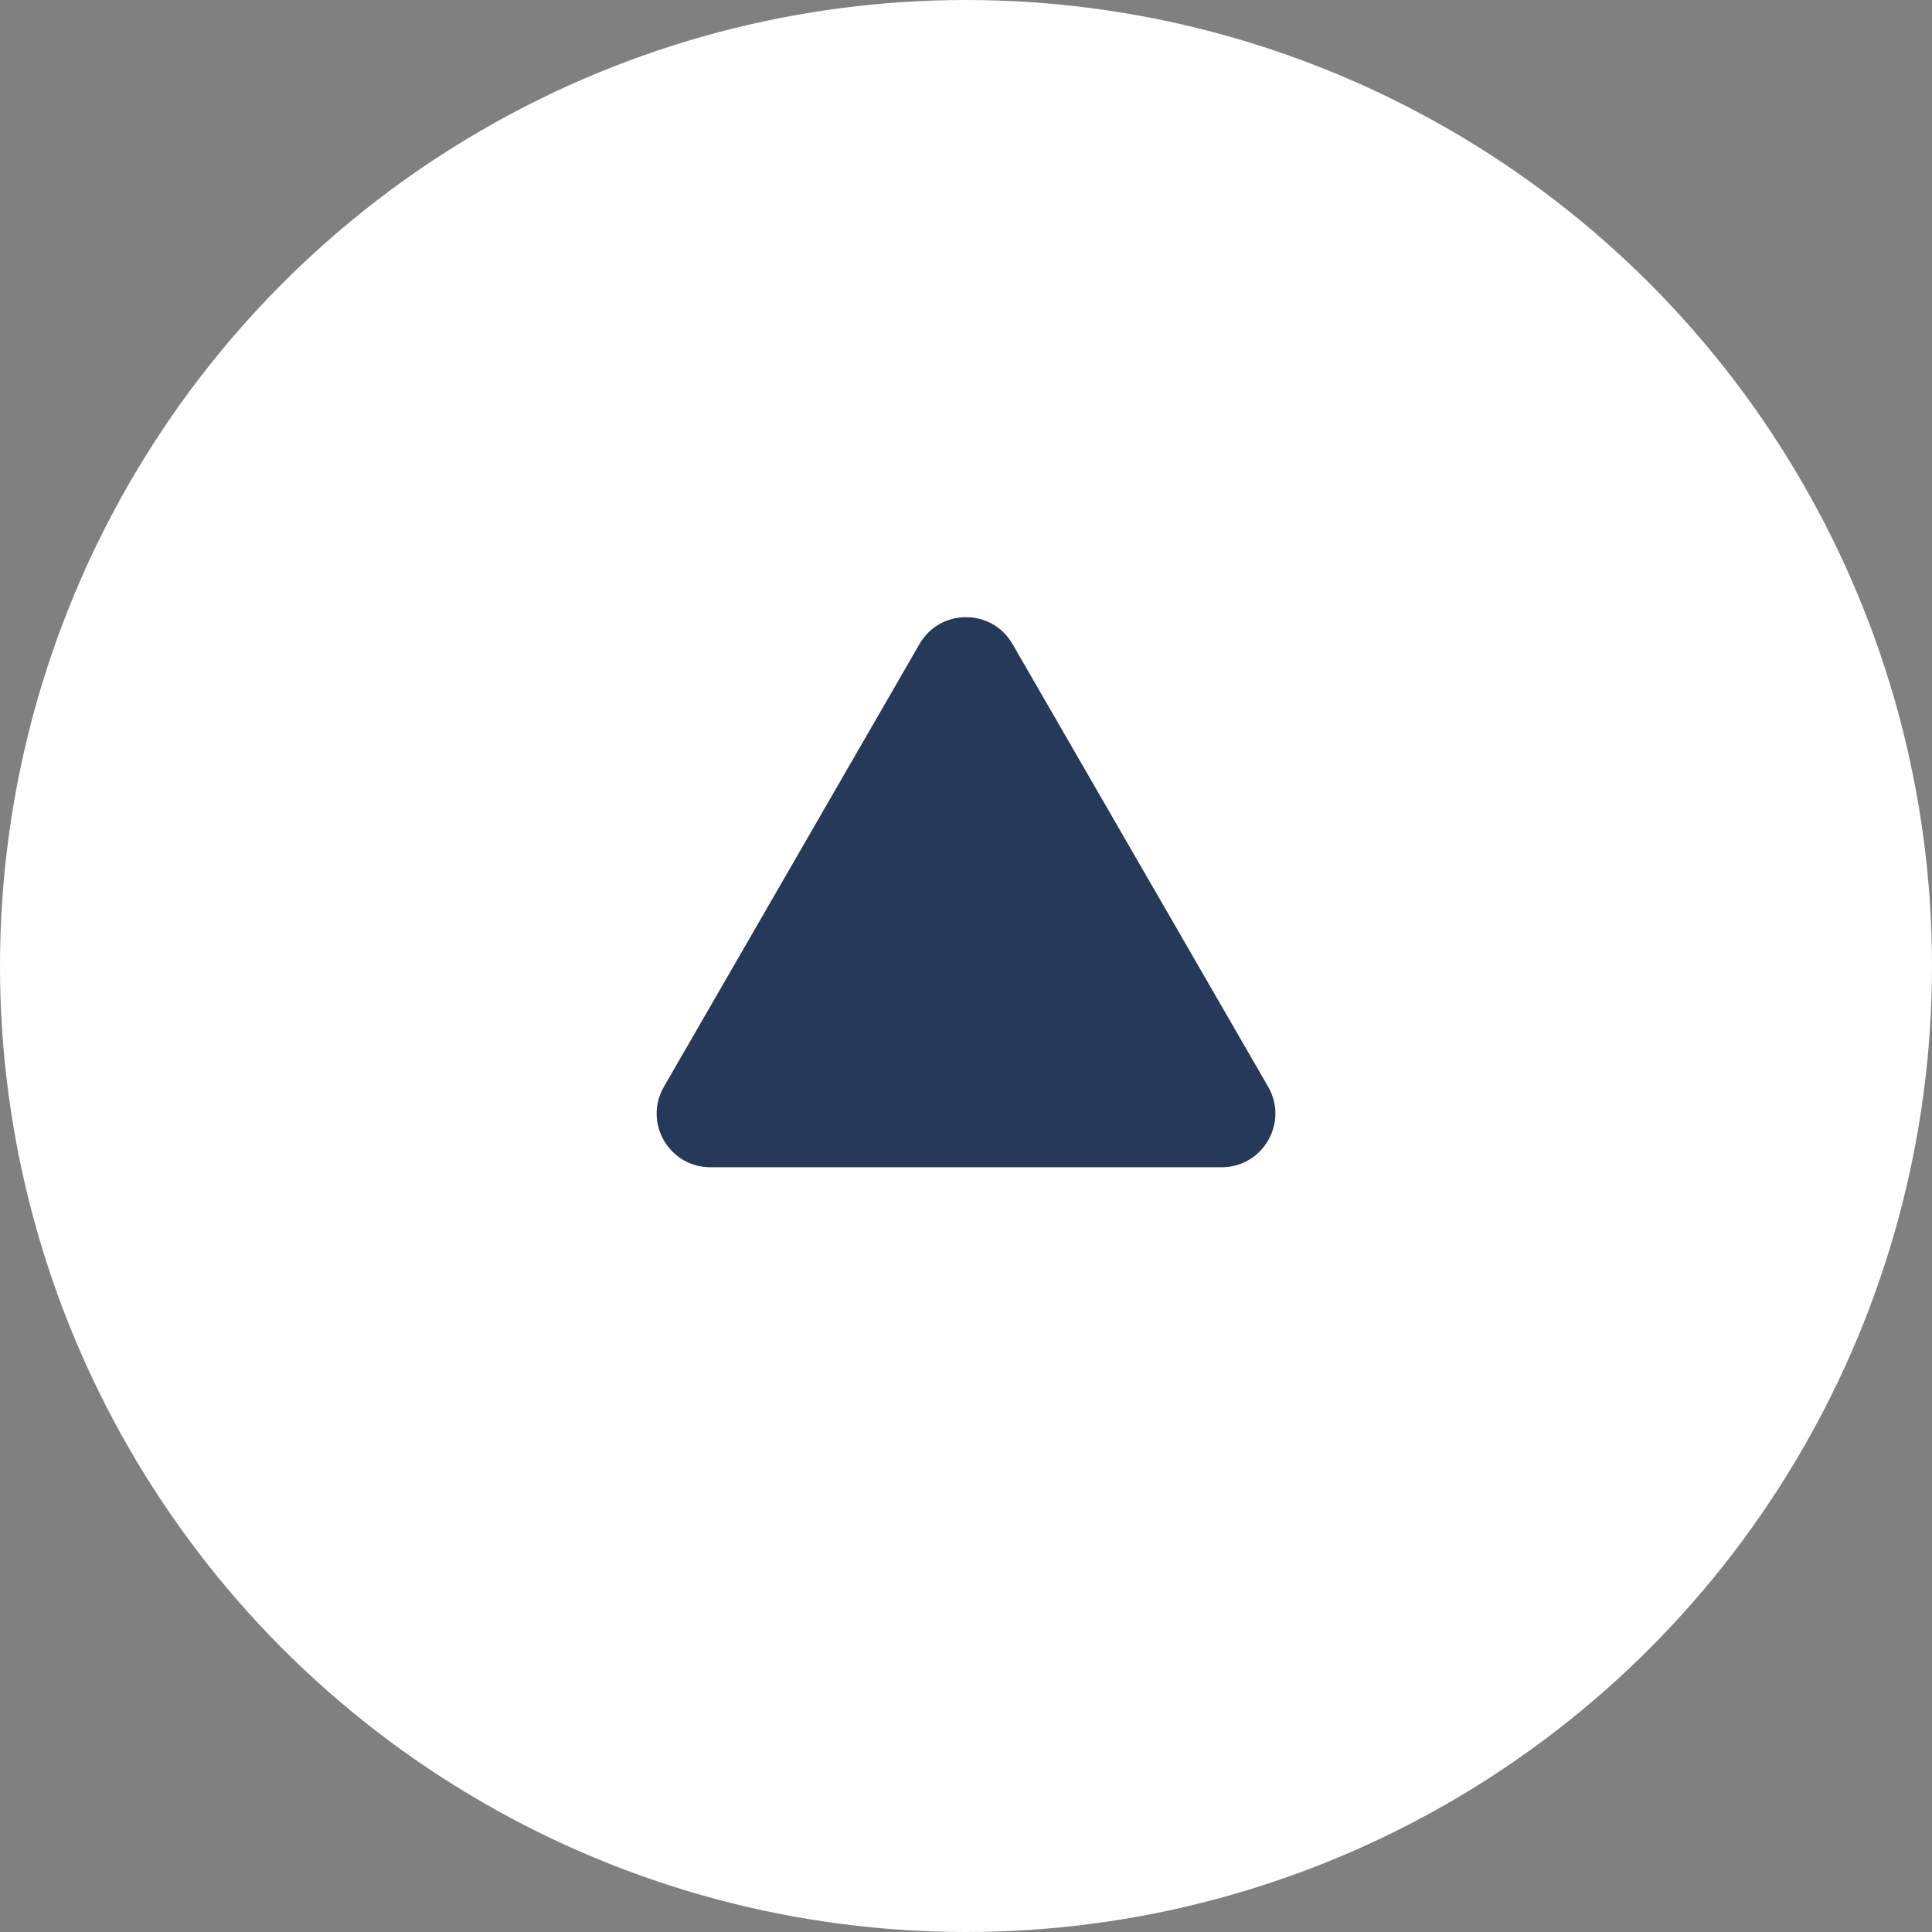 <svg width="36" height="36" viewBox="0 0 36 36" fill="none" xmlns="http://www.w3.org/2000/svg">
<rect x="0" y="0" width="36" height="36" fill="#808080" stroke="none"/>
<circle cx="18" cy="18" r="18" fill="white"/>
<path d="M17.134 12C17.519 11.333 18.482 11.333 18.866 12L23.63 20.25C24.015 20.917 23.533 21.75 22.764 21.75H13.237C12.467 21.75 11.986 20.917 12.371 20.25L17.134 12Z" fill="#263959"/>
</svg>
